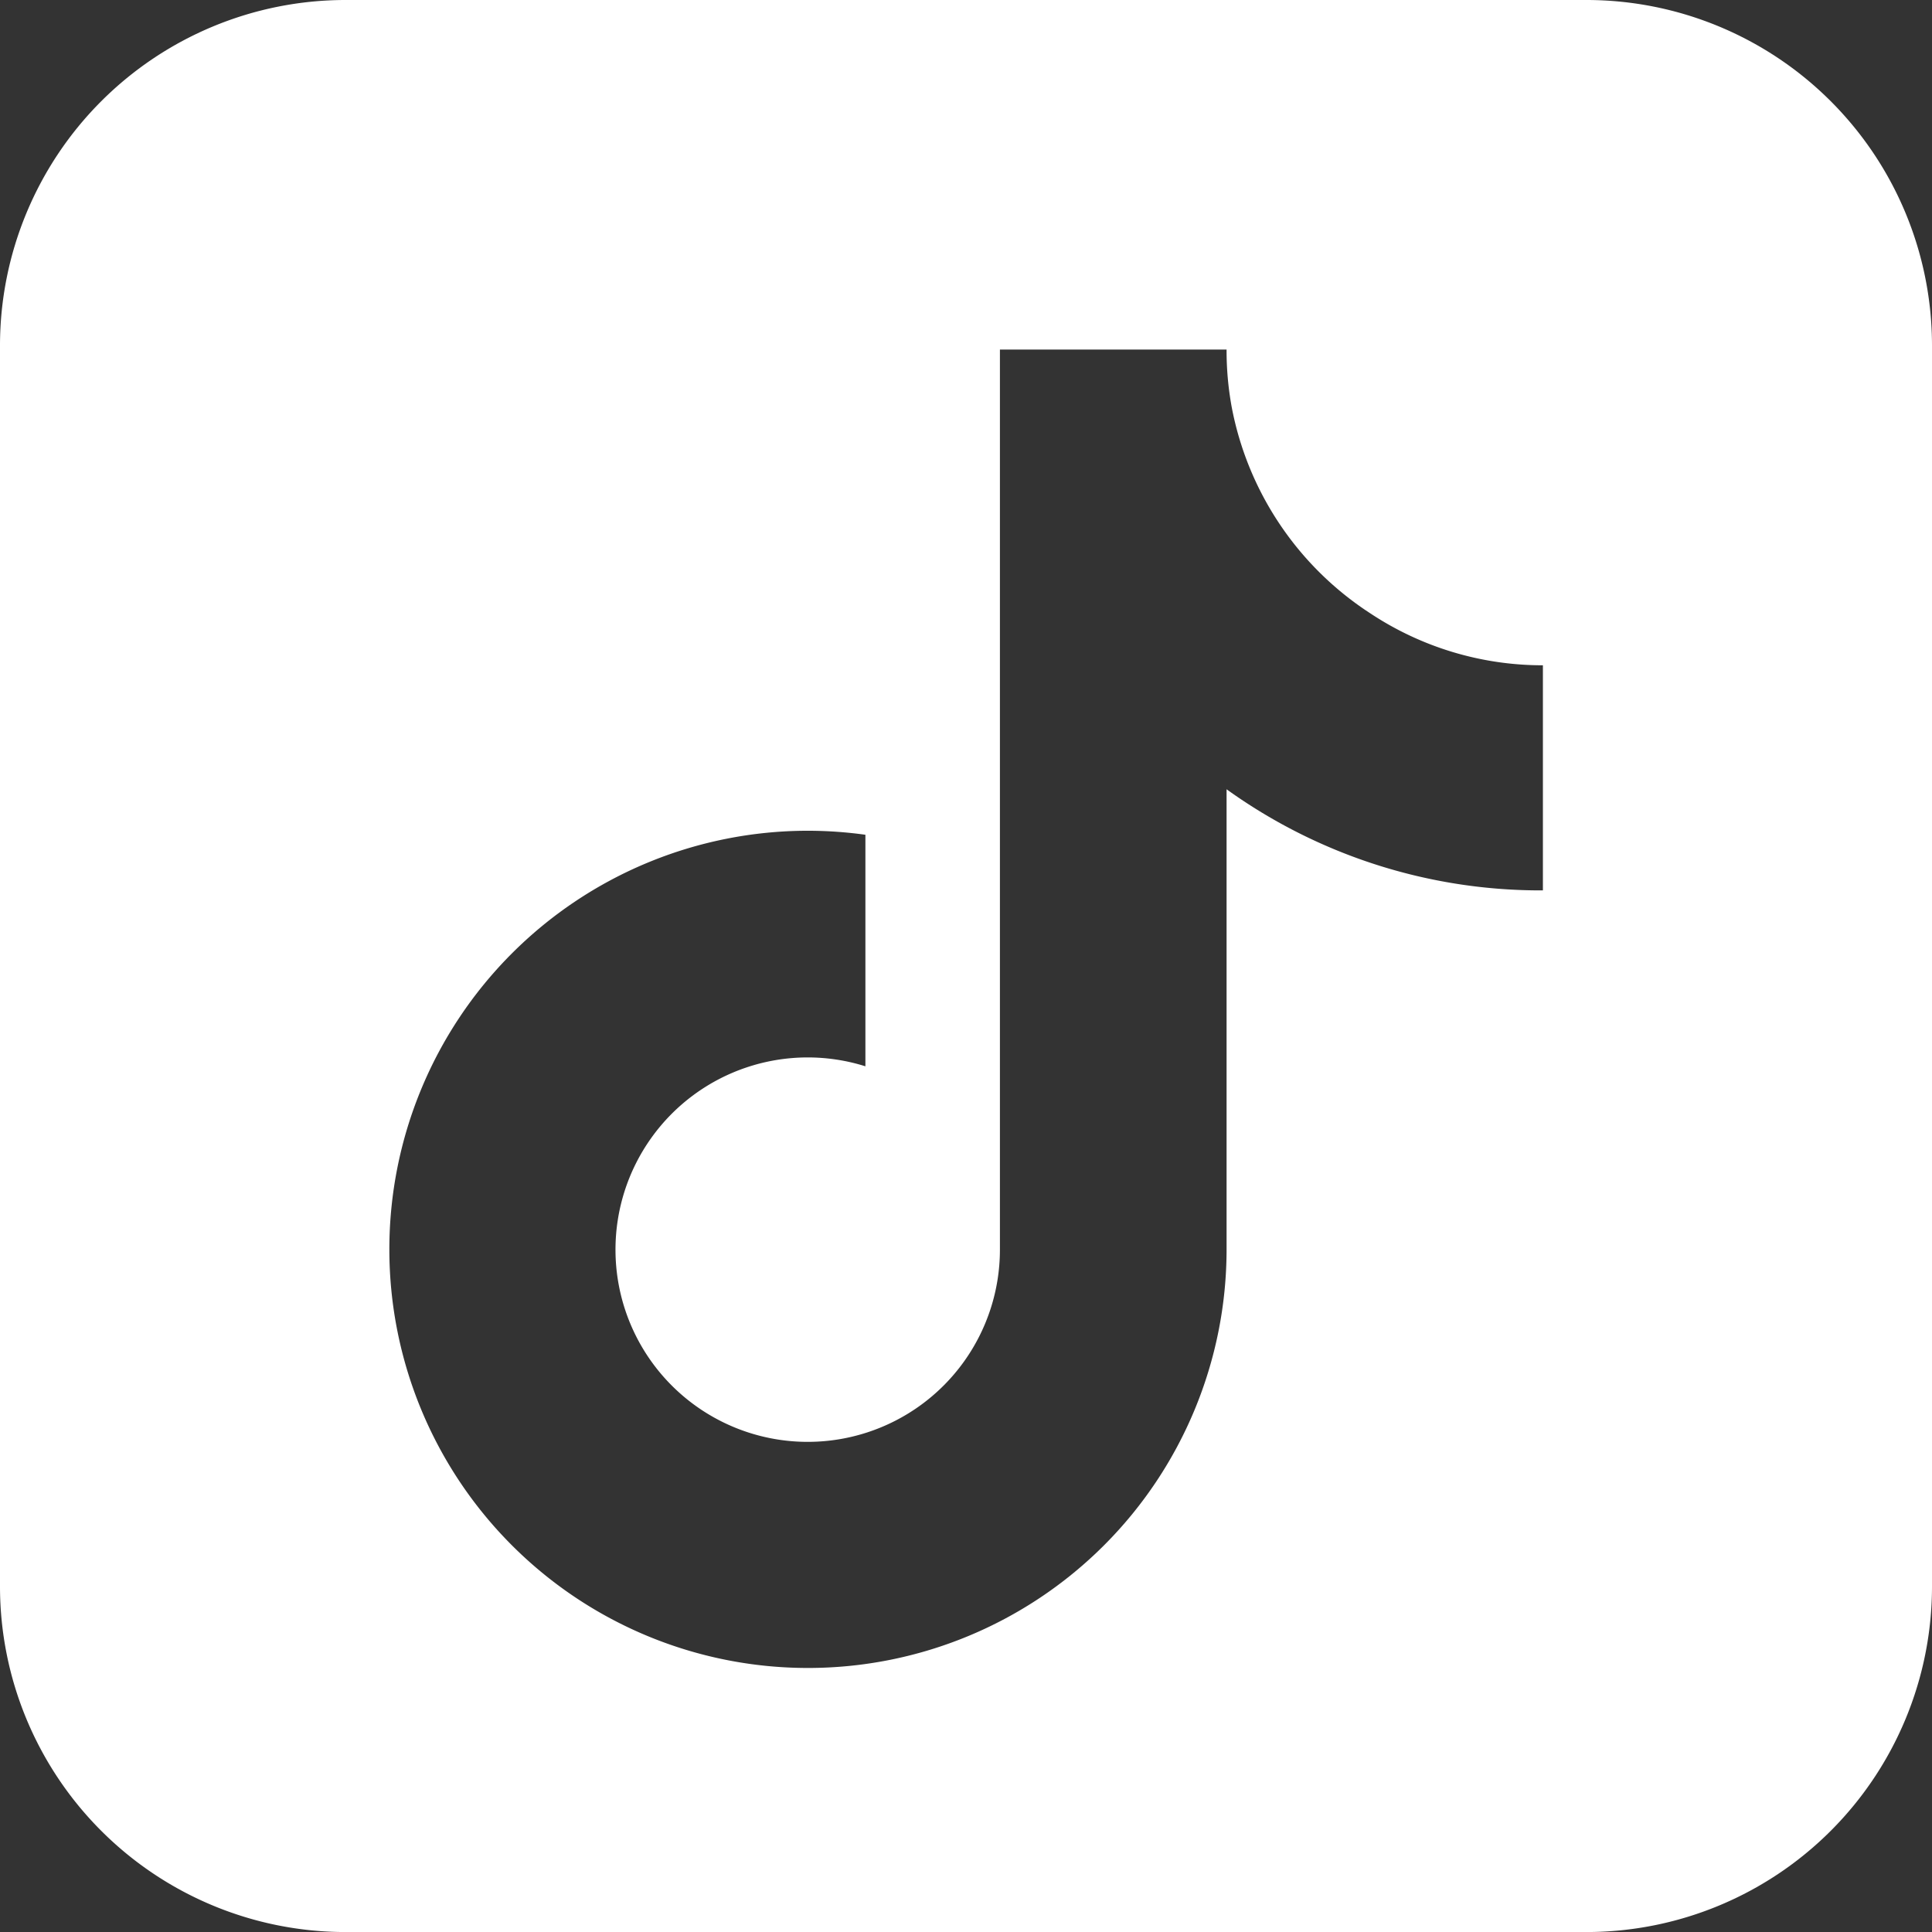 <svg xmlns="http://www.w3.org/2000/svg" width="44.768" height="44.769" viewBox="0 0 44.768 44.769">
  <rect x="0" y="0" width="44.768" height="44.769" fill="#333333" stroke="none"/>
  <path id="Subtraction_1" data-name="Subtraction 1" d="M36.768,44.769H8a8.009,8.009,0,0,1-8-8V8A8.009,8.009,0,0,1,8,0H36.768a8.009,8.009,0,0,1,8,8V36.769A8.009,8.009,0,0,1,36.768,44.769ZM18.716,19.25a9.7,9.7,0,1,0,9.706,9.705V18.289a12.461,12.461,0,0,0,7.3,2.343h.03V15.416h0a7.224,7.224,0,0,1-3.994-1.2,7.325,7.325,0,0,1-3.218-4.788A7.259,7.259,0,0,1,28.422,8.1H23.17V28.956a4.454,4.454,0,1,1-3.117-4.248V19.343A9.757,9.757,0,0,0,18.716,19.25Z" fill="#fff"/>
</svg>
